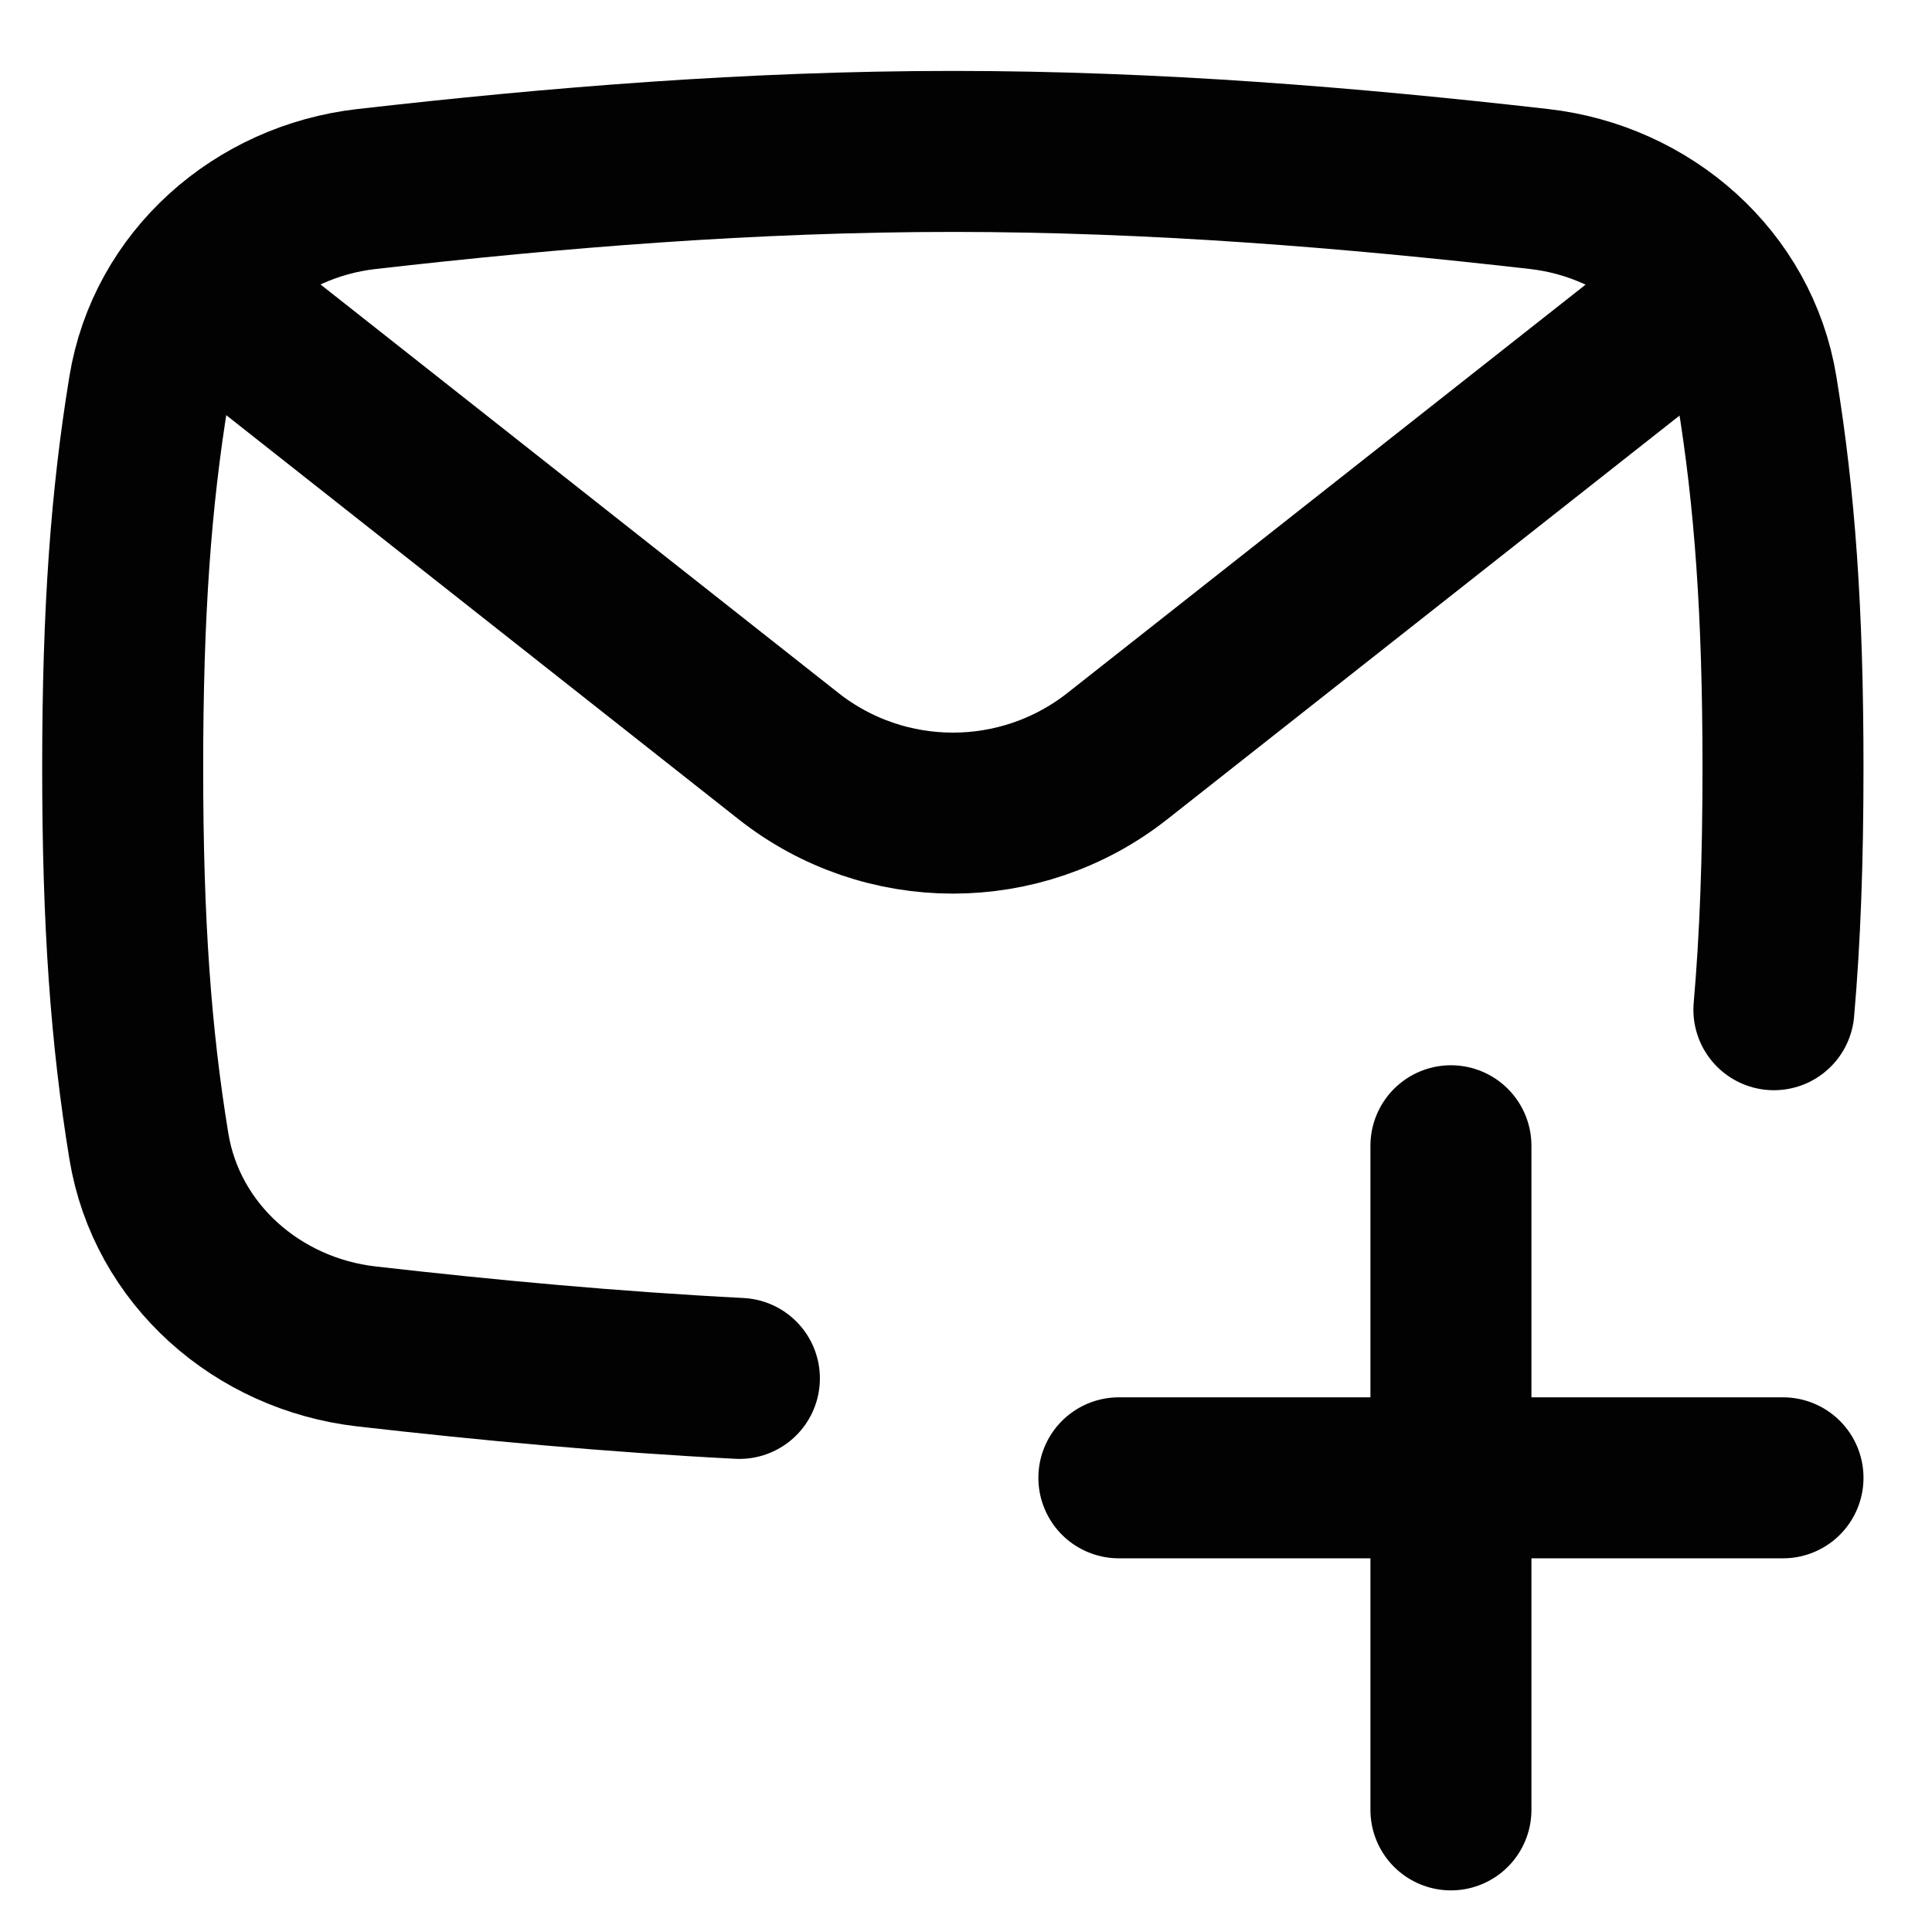 <svg width="24" height="24" viewBox="0 0 24 24" fill="none" xmlns="http://www.w3.org/2000/svg">
<path d="M22.036 12.543C22.113 11.663 22.149 10.696 22.149 9.537C22.149 7.597 22.047 6.194 21.825 4.837C21.605 3.492 20.473 2.502 19.119 2.348C16.775 2.081 14.339 1.881 11.837 1.881C9.334 1.881 6.898 2.081 4.554 2.348C3.2 2.502 2.069 3.492 1.849 4.837C1.627 6.194 1.524 7.597 1.524 9.537C1.524 11.477 1.627 12.88 1.849 14.237C2.069 15.582 3.2 16.572 4.554 16.726C6.062 16.898 7.608 17.042 9.185 17.123" stroke="#020202" stroke-width="2" stroke-linecap="round" stroke-linejoin="round"/>
<path d="M2.13 3.347L9.794 9.392C10.992 10.337 12.682 10.337 13.88 9.393L21.543 3.354" stroke="#020202" stroke-width="2" stroke-linejoin="round"/>
<path d="M18.024 14.233V22.483" stroke="#020202" stroke-width="2" stroke-linecap="round" stroke-linejoin="round"/>
<path d="M13.899 18.358H22.149" stroke="#020202" stroke-width="2" stroke-linecap="round" stroke-linejoin="round"/>
</svg>

